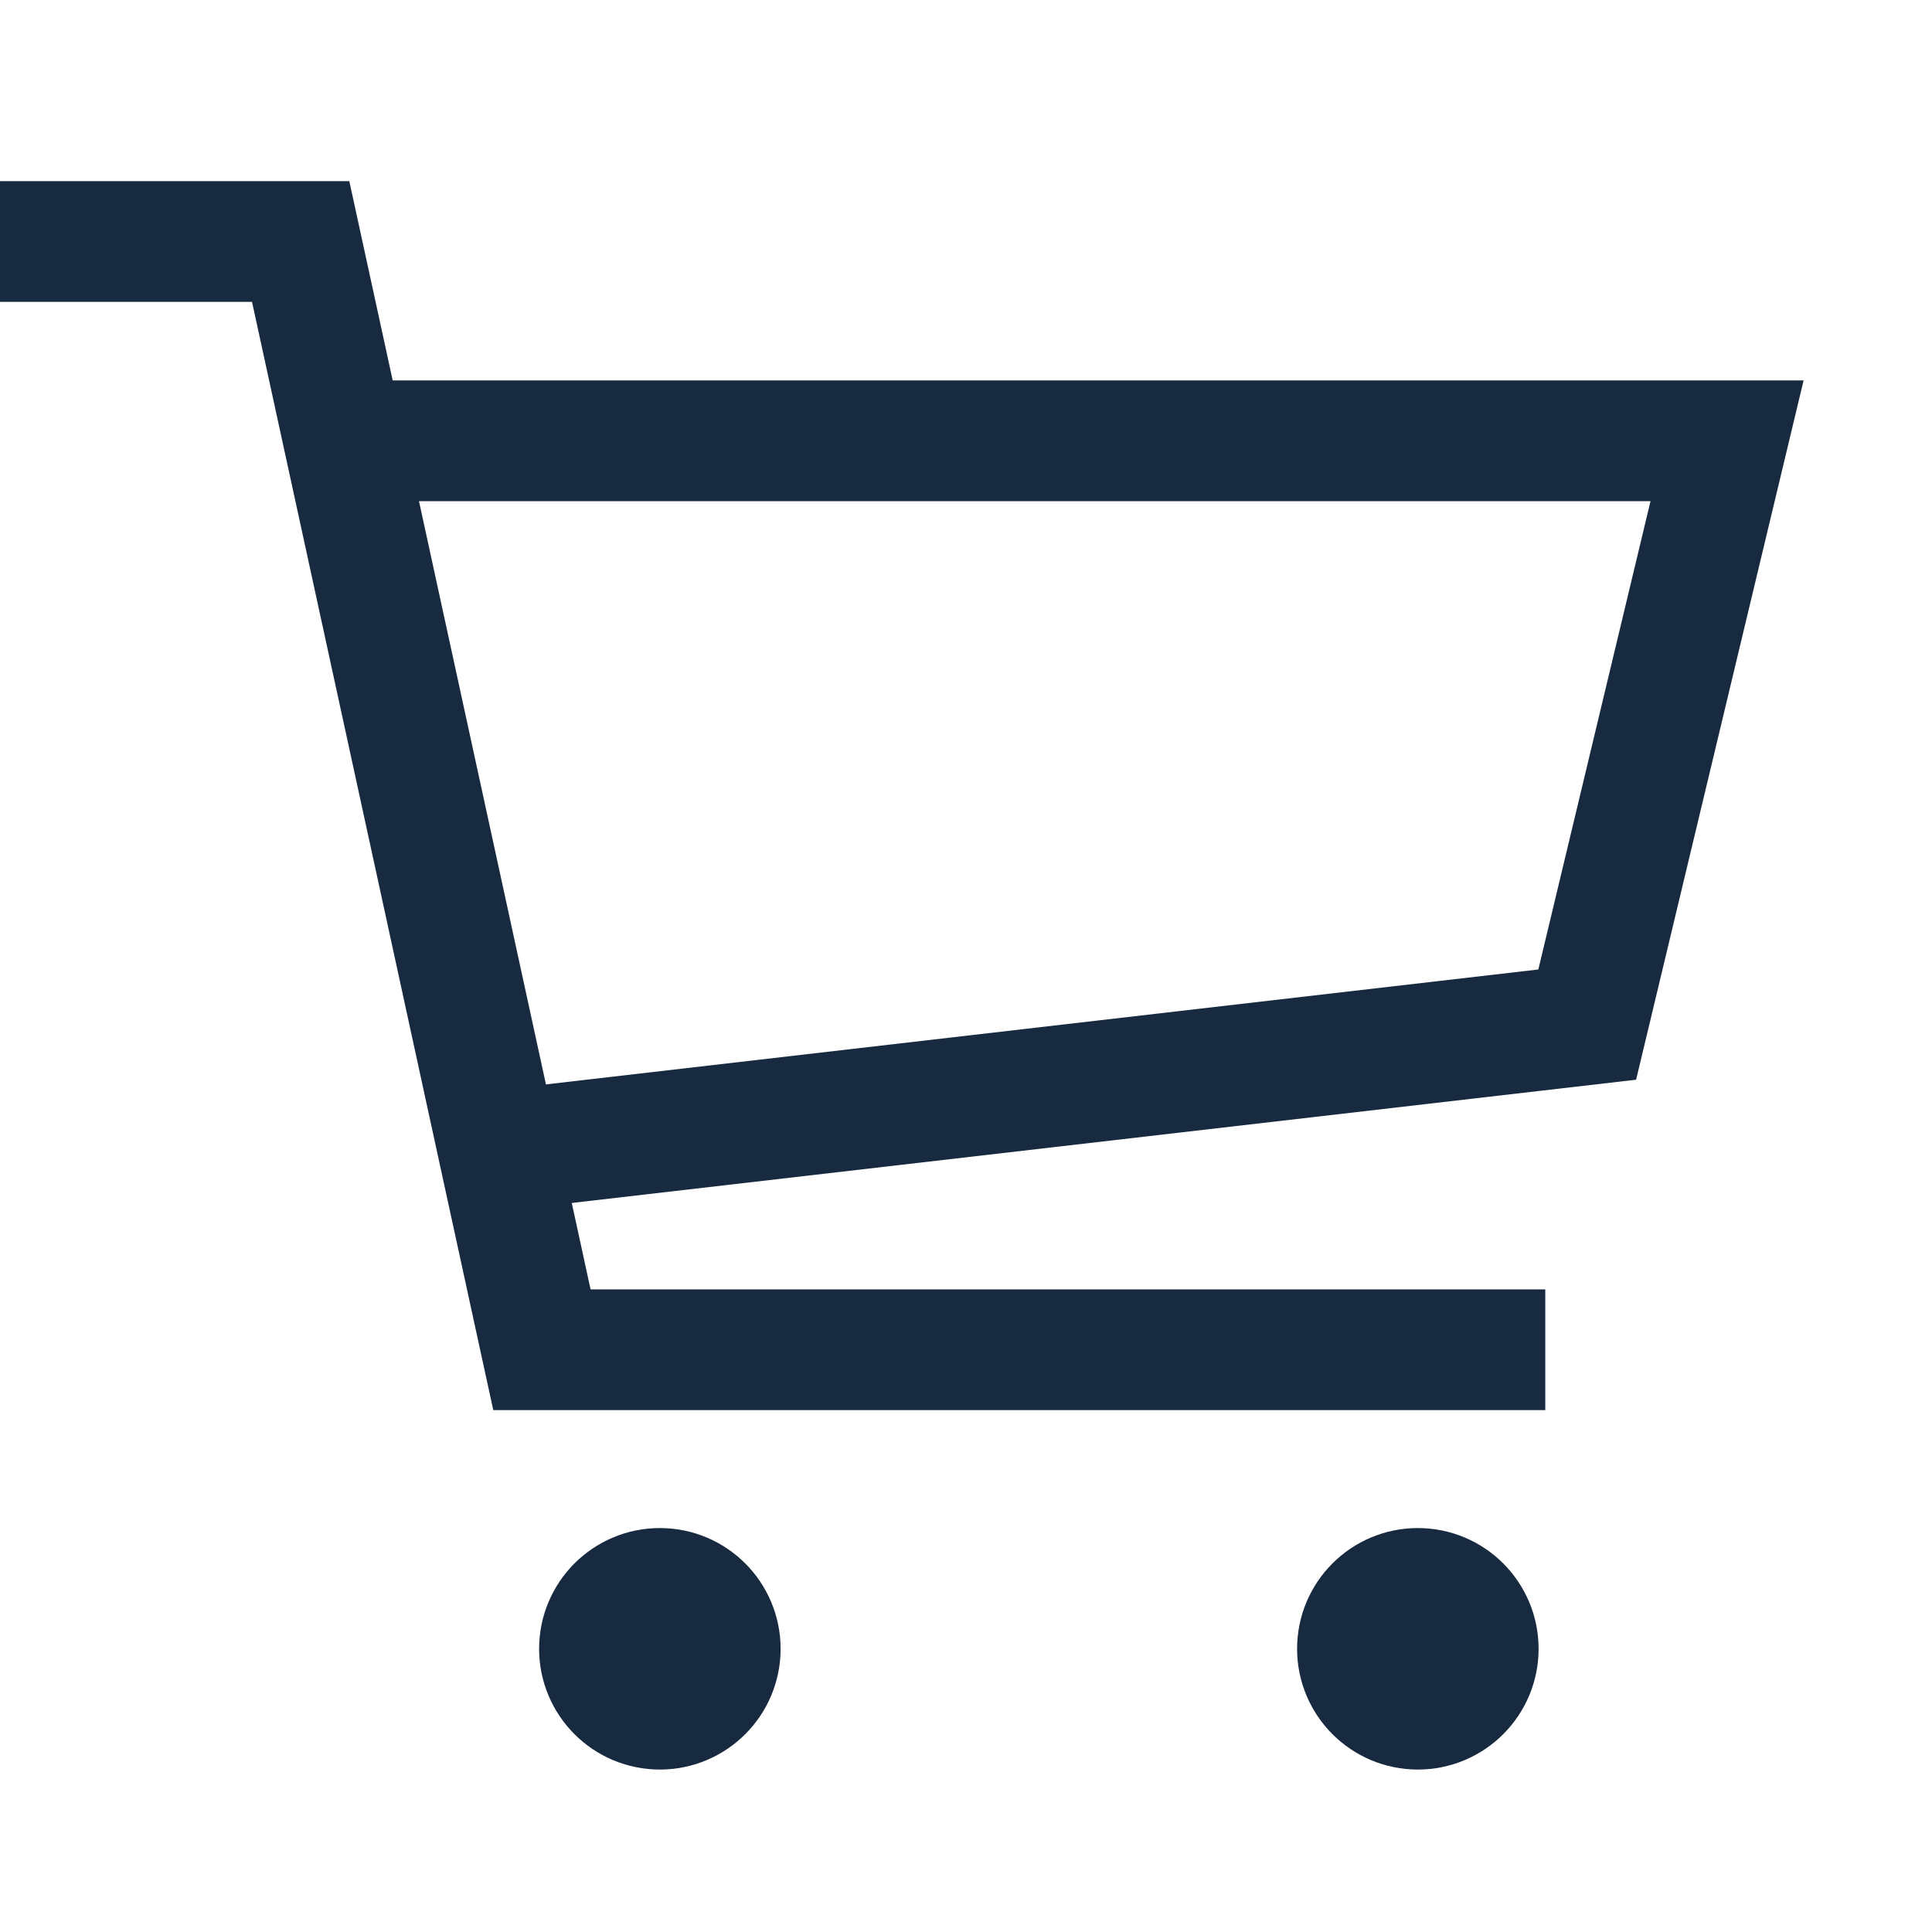 <svg width="24" height="24" viewBox="0 0 24 24" fill="none" xmlns="http://www.w3.org/2000/svg">
<path d="M0 3H3.735L6.732 16.767H19.196" stroke="#172A3F" stroke-width="1.5"/>
<path d="M4.43 5.476H21.454L19.717 12.728L6.21 14.292" stroke="#172A3F" stroke-width="1.5"/>
<circle cx="8.197" cy="20.482" r="0.75" stroke="#172A3F" stroke-width="1.5"/>
<circle cx="17.613" cy="20.482" r="0.75" stroke="#172A3F" stroke-width="1.5"/>
</svg>
